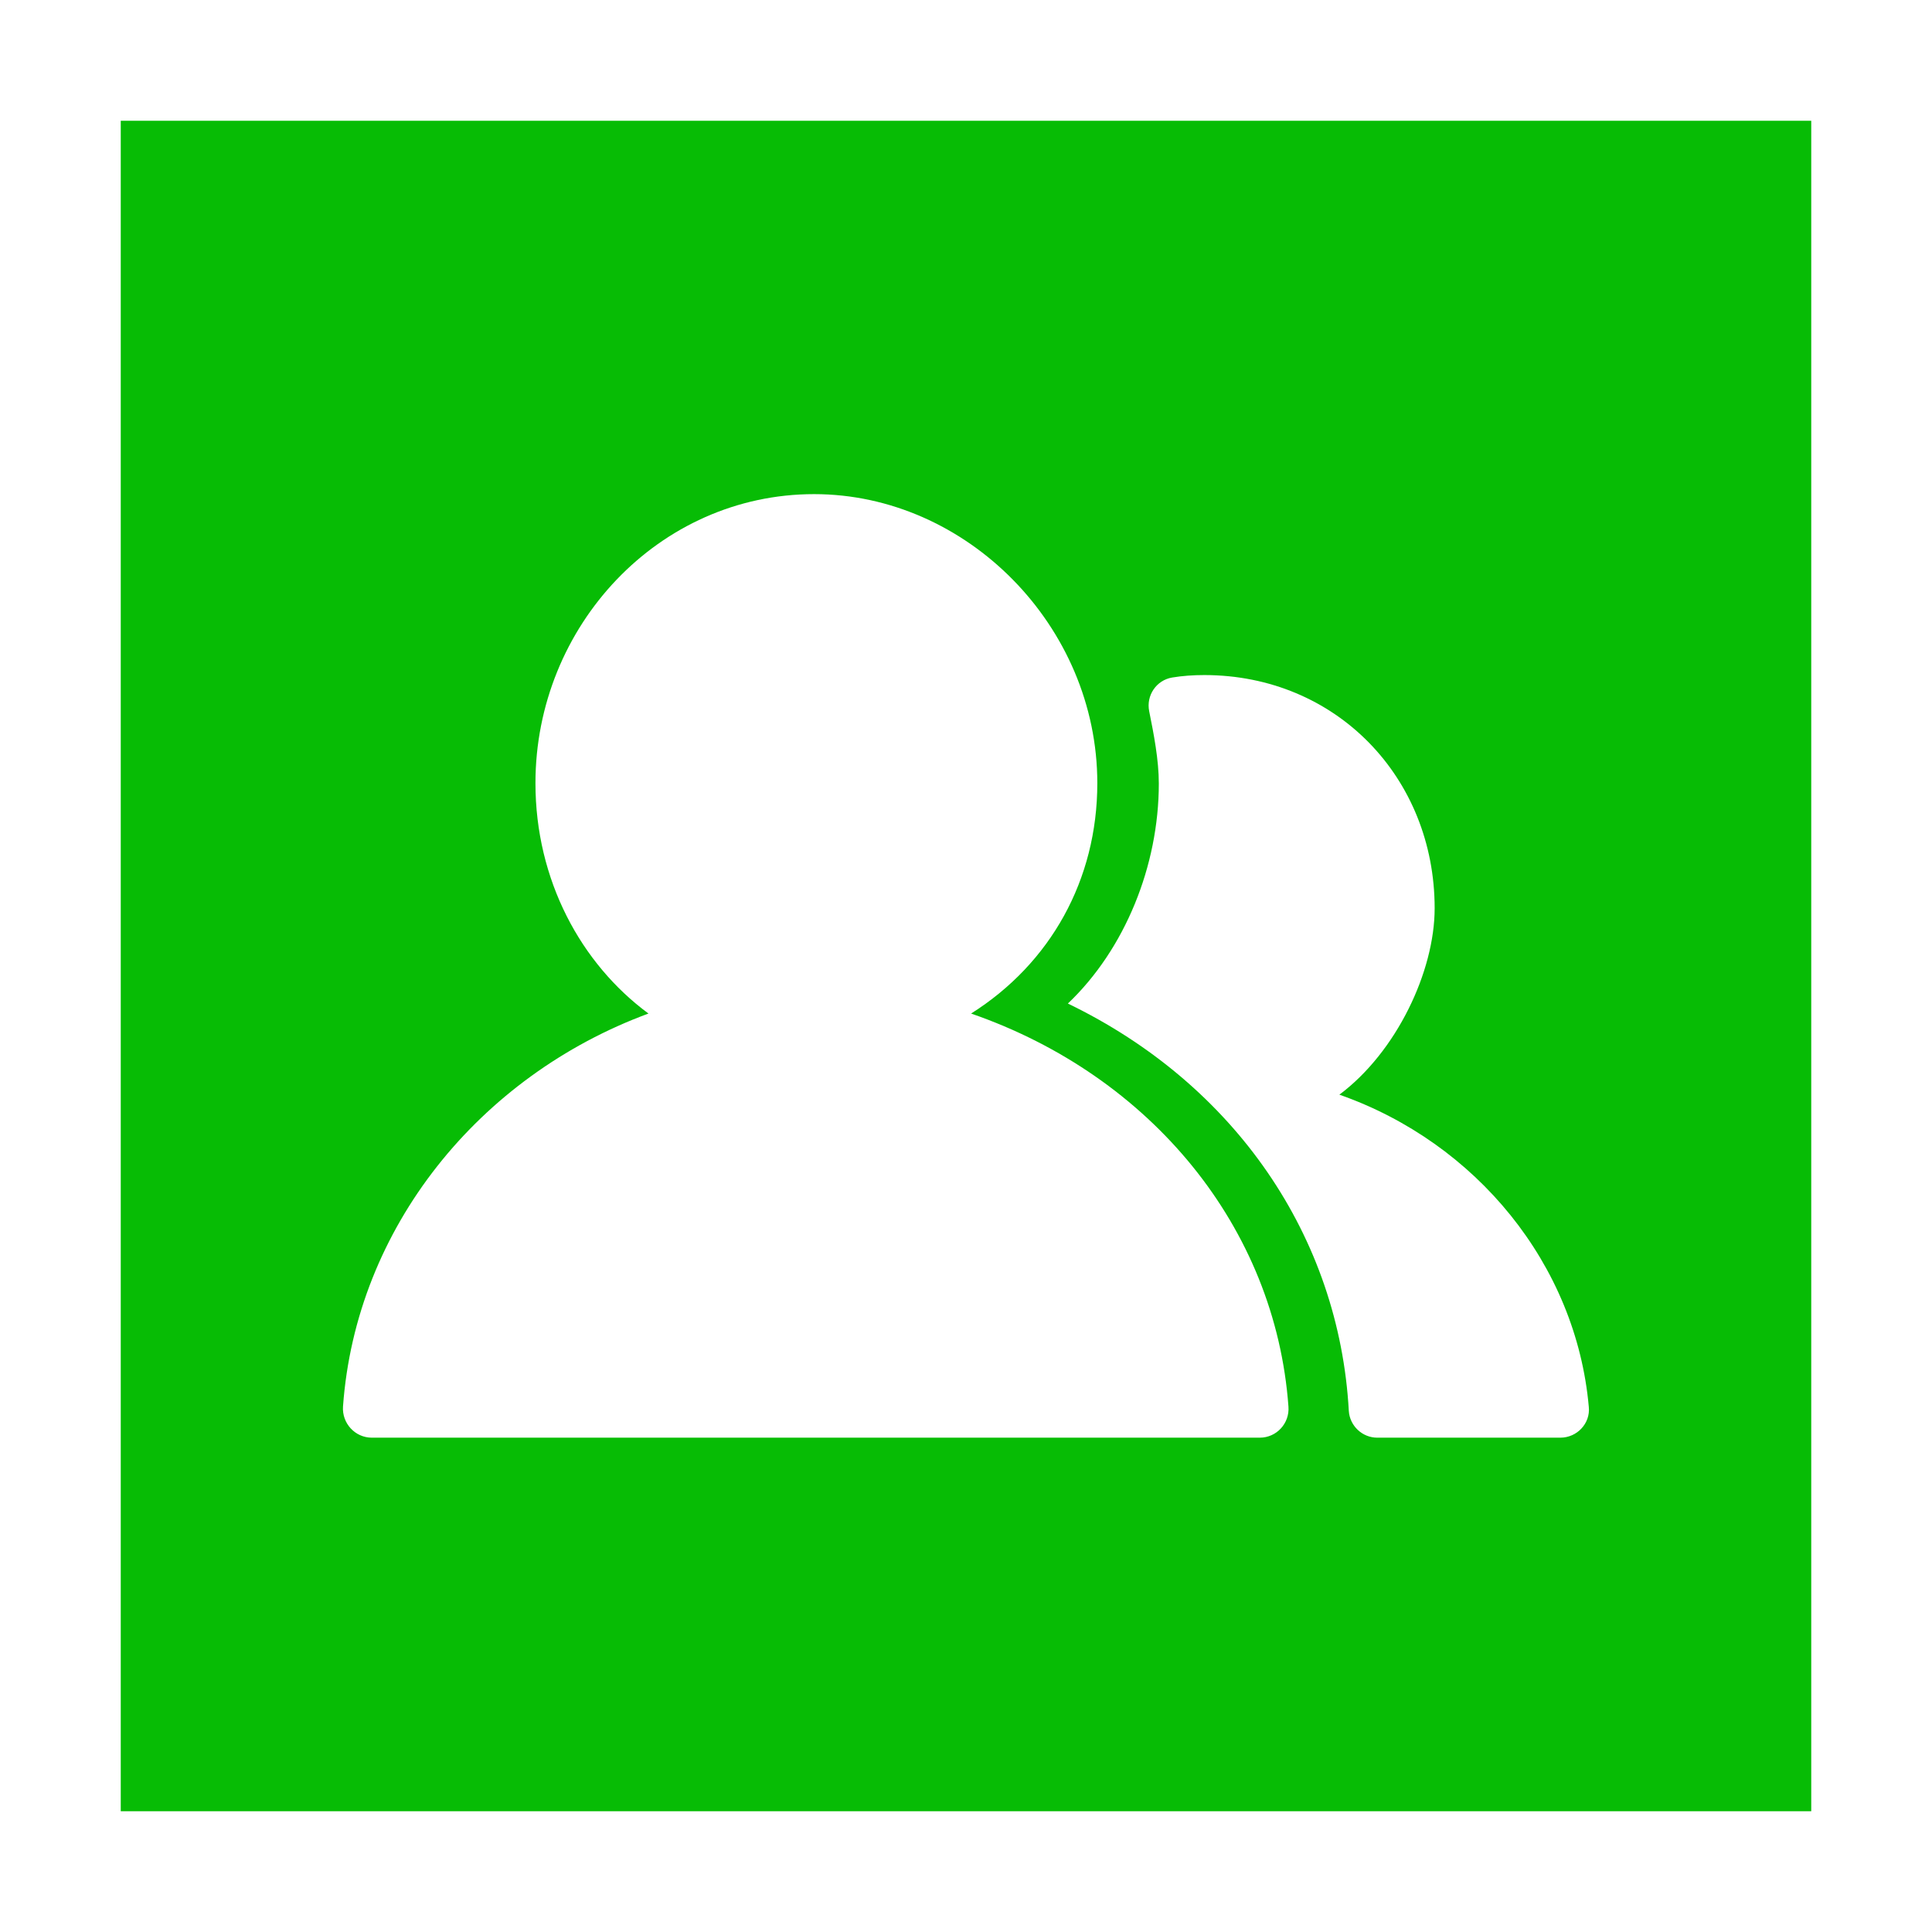 <?xml version="1.0" standalone="no"?><!DOCTYPE svg PUBLIC "-//W3C//DTD SVG 1.1//EN" "http://www.w3.org/Graphics/SVG/1.1/DTD/svg11.dtd"><svg t="1505059976842" class="icon" style="" viewBox="0 0 1024 1024" version="1.1" xmlns="http://www.w3.org/2000/svg" p-id="5942" xmlns:xlink="http://www.w3.org/1999/xlink" width="48" height="48"><defs><style type="text/css"></style></defs><path d="M64 64v896h896V64H64z m603.7 698H197.1c-8.9 0-15.9-7.6-15.3-16.5 6.8-94.8 72.2-175.2 161.9-208.3-35.8-26.4-59.9-70.8-59.9-122.1 0-83.2 65.3-153.2 147.7-153.2 80.9 0 150.1 70 150.1 153.2 0 51.3-24.9 95.6-66.9 122.1 95.6 33.1 161.3 113.5 168.2 208.3 0.7 8.9-6.3 16.5-15.2 16.5z m159.3 0h-97c-8 0-14.6-6.3-15.1-14.2-5.1-92.1-60.1-173-148.9-215.9 30.3-28.8 48.2-73.1 48.2-116.6 0-12.6-2.7-26.4-5.1-38.3-1.7-8.4 3.8-16.5 12.2-17.9 5.4-0.9 11.1-1.3 17-1.3 70 0 122.1 54.4 122.1 123.6 0 33.4-20.2 76.2-50.5 98.8 72.5 25.4 125.5 90 132.2 165.5 0.9 8.7-6.2 16.3-15.1 16.3z" fill="#07BC05" p-id="5943"></path></svg>